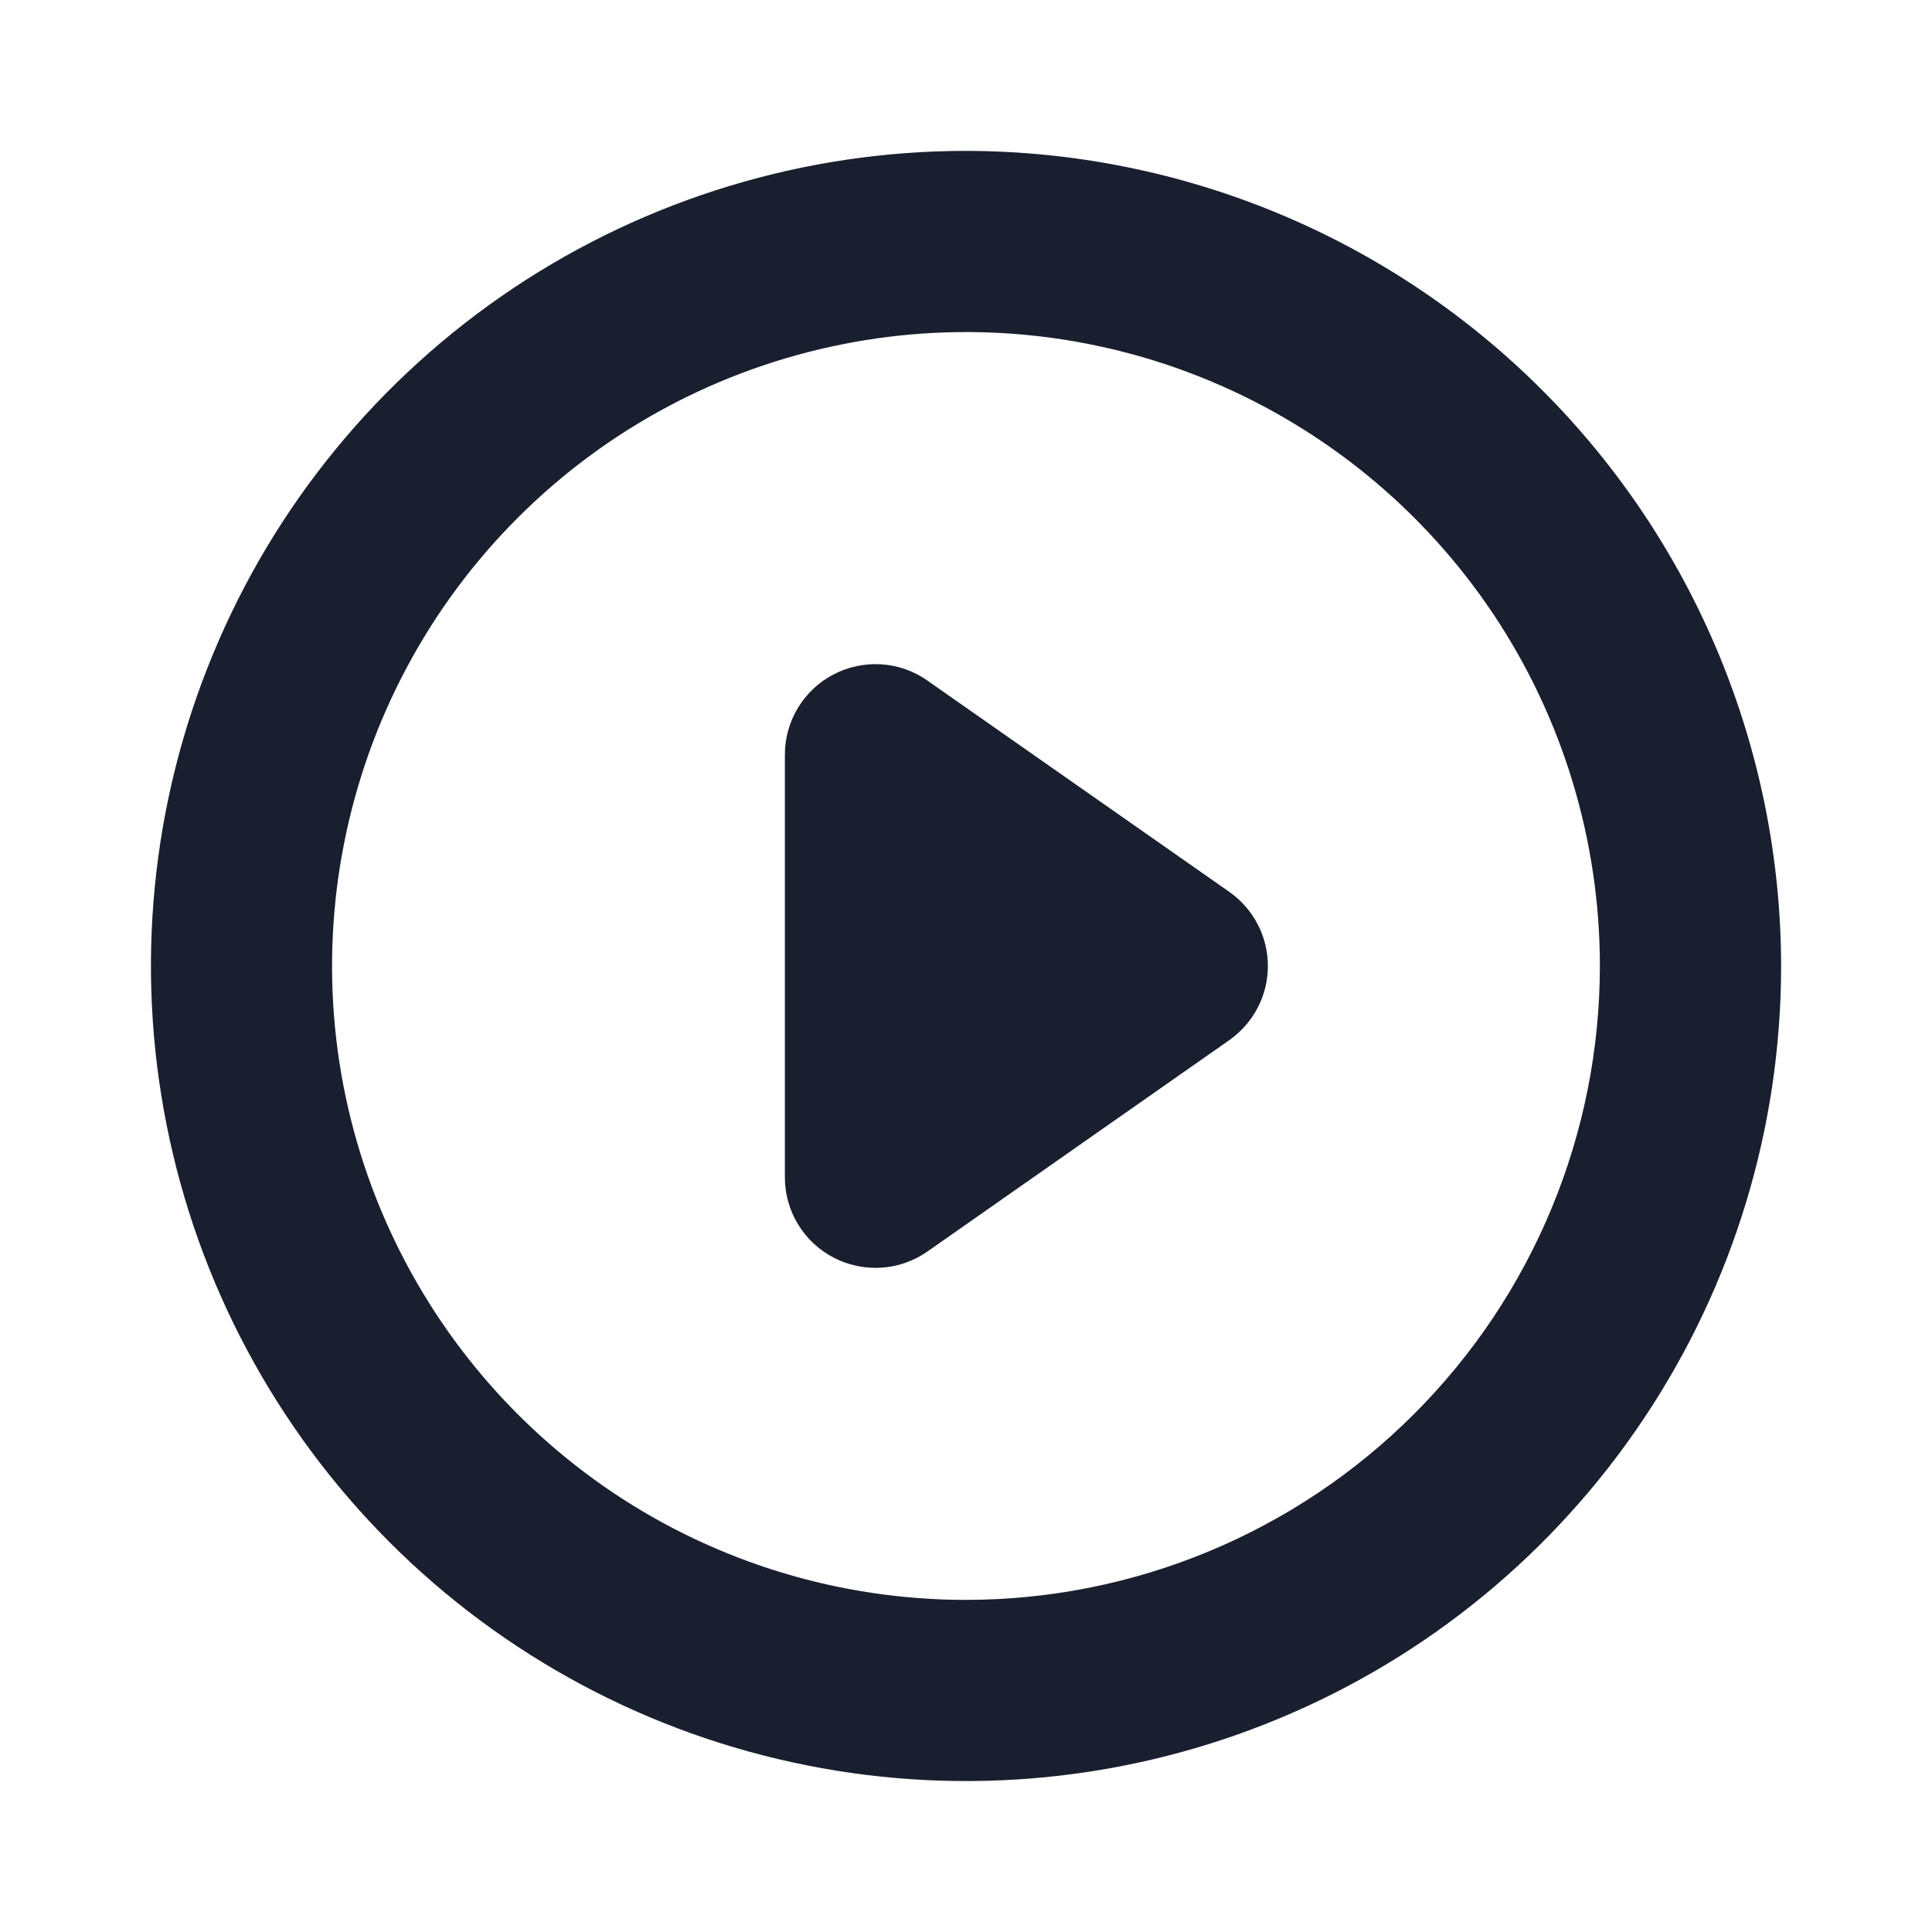 <svg width="20" height="20" viewBox="0 0 20 20" fill="none" xmlns="http://www.w3.org/2000/svg">
<path d="M10 1.562C8.331 1.562 6.7 2.057 5.312 2.984C3.925 3.912 2.843 5.229 2.205 6.771C1.566 8.313 1.399 10.009 1.725 11.646C2.05 13.283 2.854 14.786 4.034 15.966C5.214 17.146 6.717 17.95 8.354 18.275C9.991 18.601 11.687 18.434 13.229 17.795C14.771 17.157 16.088 16.075 17.015 14.688C17.943 13.3 18.438 11.669 18.438 10C18.435 7.763 17.545 5.618 15.963 4.037C14.382 2.455 12.237 1.565 10 1.562ZM10 16.562C8.702 16.562 7.433 16.178 6.354 15.457C5.275 14.735 4.434 13.71 3.937 12.511C3.44 11.312 3.31 9.993 3.564 8.72C3.817 7.447 4.442 6.277 5.36 5.36C6.277 4.442 7.447 3.817 8.72 3.564C9.993 3.31 11.312 3.44 12.511 3.937C13.71 4.434 14.735 5.275 15.457 6.354C16.178 7.433 16.562 8.702 16.562 10C16.561 11.74 15.869 13.408 14.638 14.638C13.408 15.869 11.74 16.561 10 16.562ZM13.125 10C13.125 10.151 13.089 10.299 13.019 10.433C12.949 10.567 12.848 10.681 12.725 10.768L9.6 12.956C9.46 13.054 9.295 13.112 9.124 13.123C8.953 13.134 8.782 13.098 8.63 13.019C8.477 12.94 8.35 12.82 8.261 12.674C8.172 12.527 8.125 12.359 8.125 12.188V7.812C8.125 7.641 8.172 7.473 8.261 7.326C8.35 7.18 8.477 7.06 8.63 6.981C8.782 6.902 8.953 6.866 9.124 6.877C9.295 6.888 9.46 6.946 9.6 7.045L12.725 9.232C12.848 9.318 12.949 9.433 13.019 9.567C13.089 9.701 13.125 9.849 13.125 10Z" fill="#191F2E"/>
</svg>
